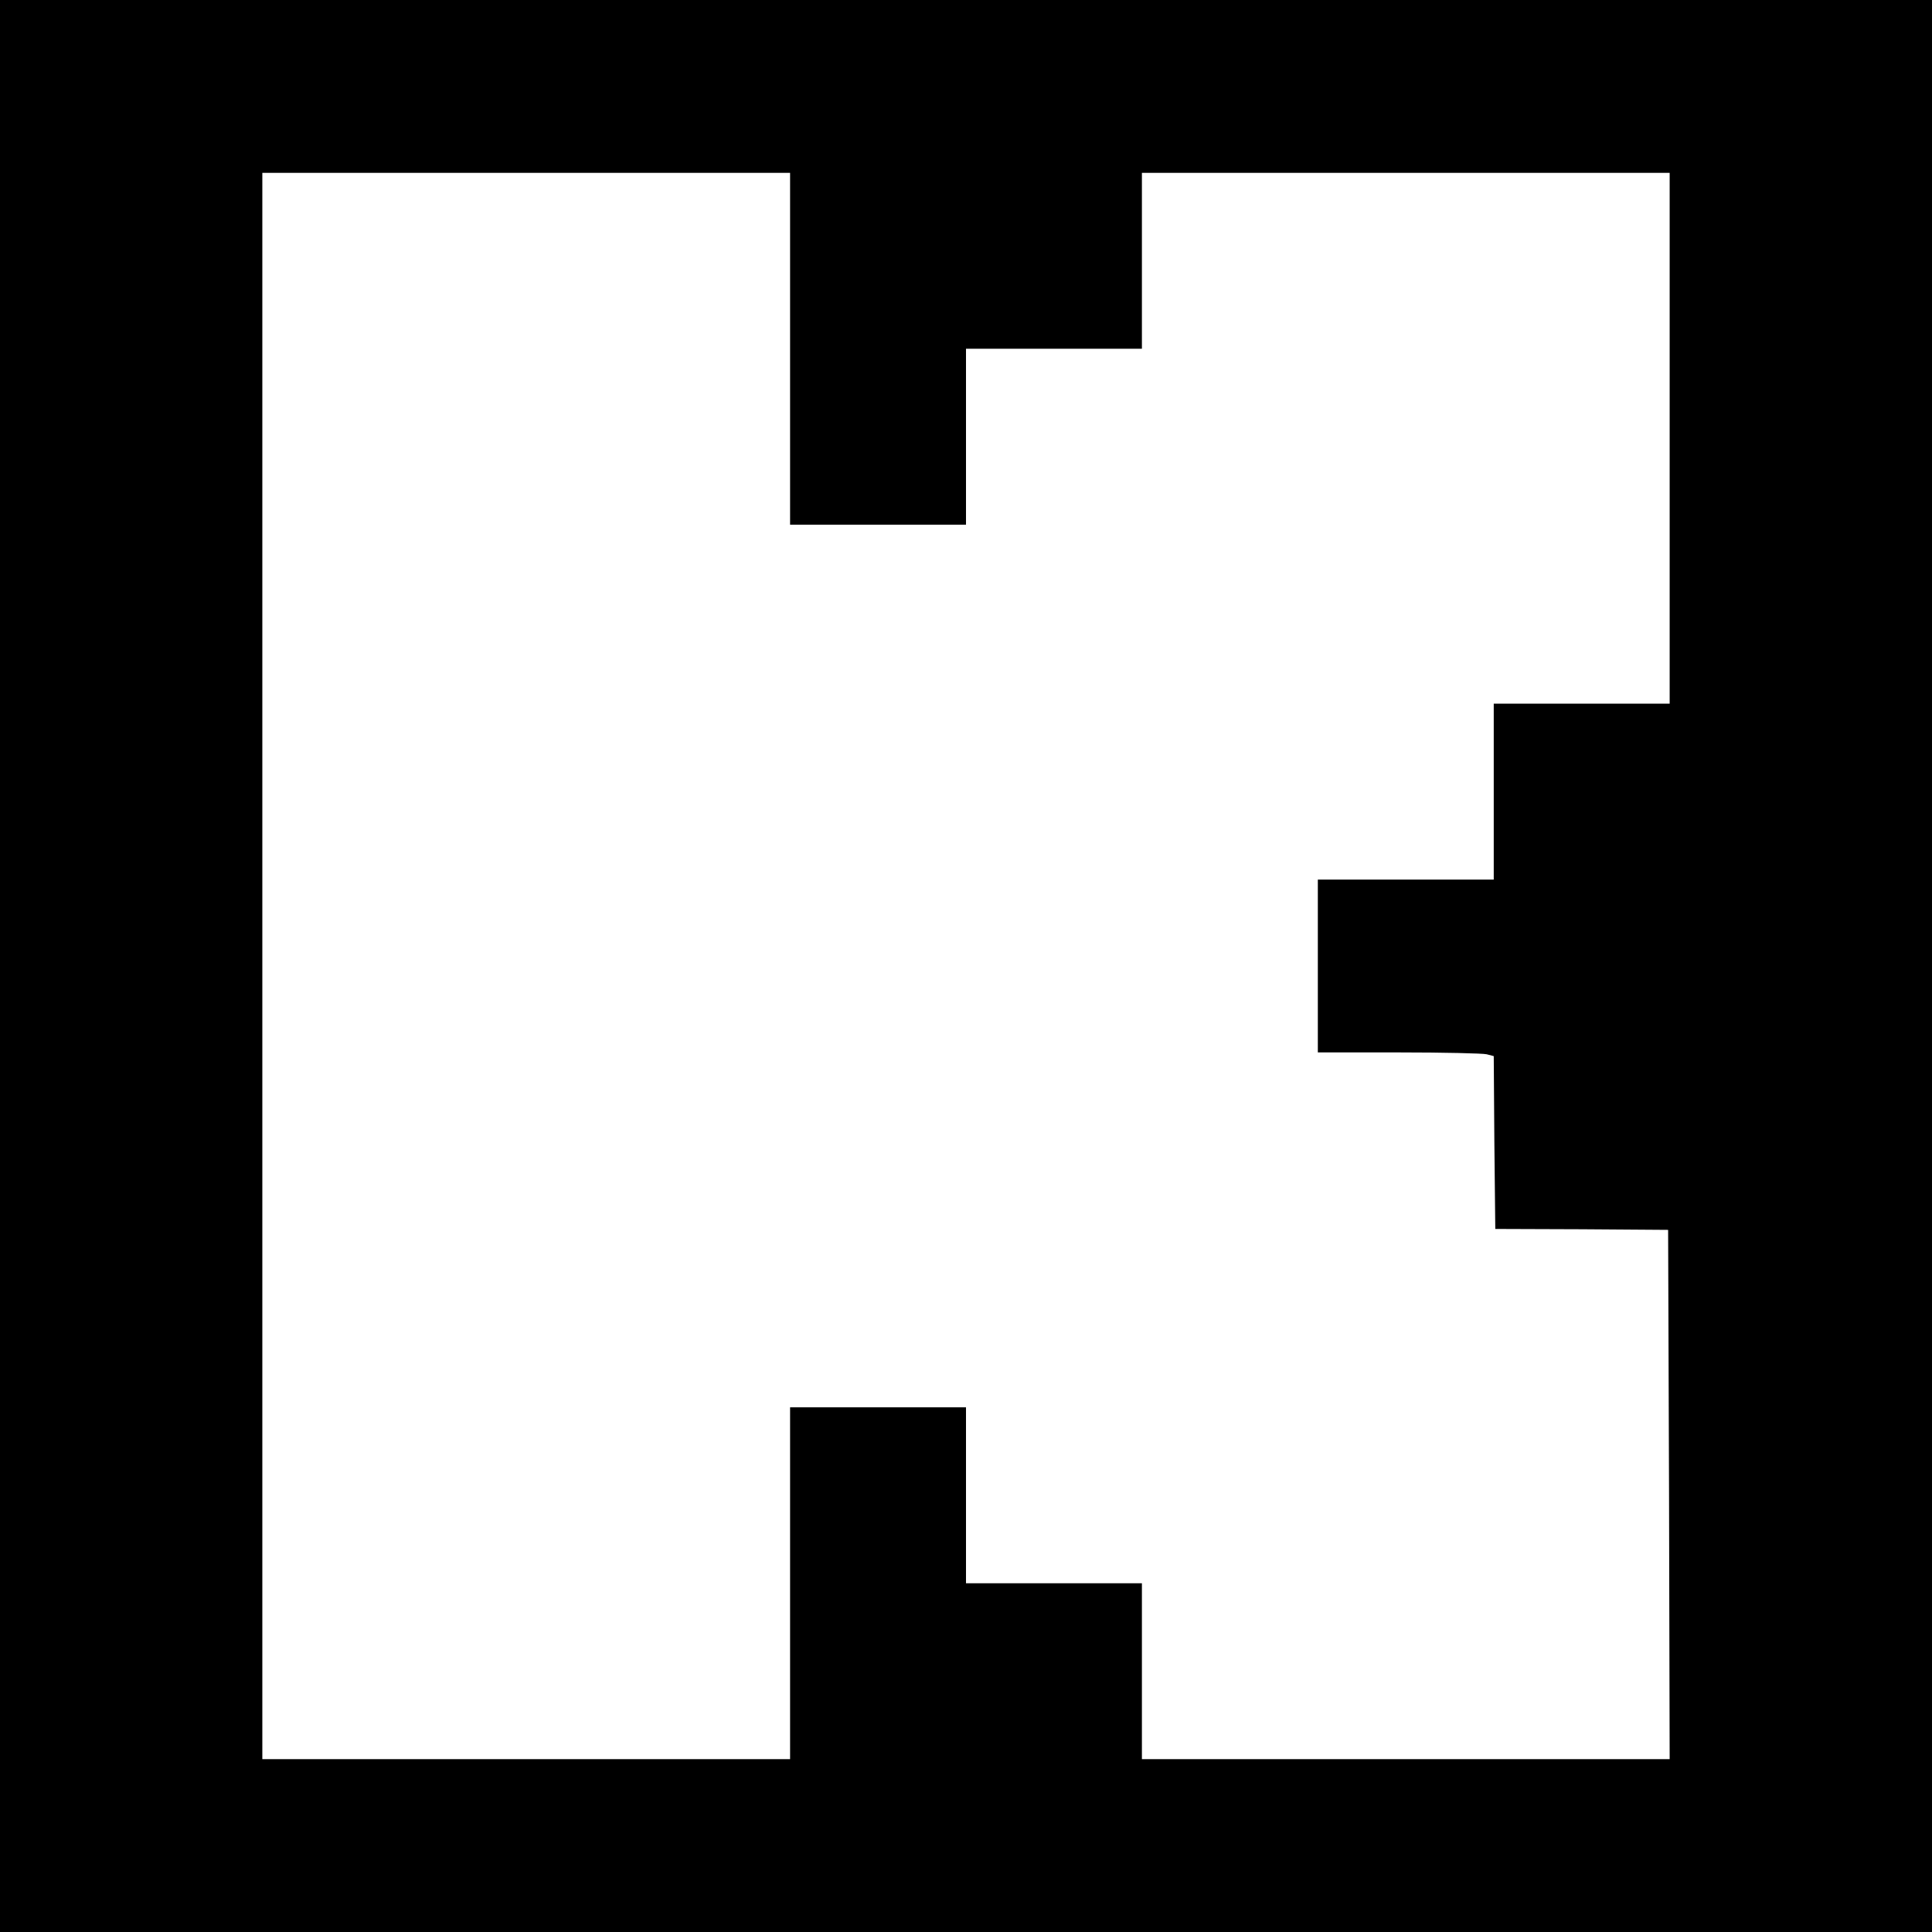 <?xml version="1.0" standalone="no"?>
<!DOCTYPE svg PUBLIC "-//W3C//DTD SVG 20010904//EN"
 "http://www.w3.org/TR/2001/REC-SVG-20010904/DTD/svg10.dtd">
<svg version="1.0" xmlns="http://www.w3.org/2000/svg"
 width="626pt" height="626pt" viewBox="0 0 626 626"
 preserveAspectRatio="xMidYMid meet">

<g transform="translate(0,626) scale(0.1,-0.1)"
fill="#000000" stroke="none">
<path d="M0 3130 l0 -3130 3130 0 3130 0 0 3130 0 3130 -3130 0 -3130 0 0
-3130z m2560 2000 l0 -570 285 0 285 0 0 285 0 285 285 0 285 0 0 285 0 285
855 0 855 0 0 -860 0 -860 -285 0 -285 0 0 -285 0 -285 -285 0 -285 0 0 -280
0 -280 263 0 c144 0 272 -3 284 -6 l23 -6 2 -280 3 -280 280 -1 280 -2 3 -858
2 -857 -855 0 -855 0 0 285 0 285 -285 0 -285 0 0 285 0 285 -285 0 -285 0 0
-570 0 -570 -855 0 -855 0 0 2570 0 2570 855 0 855 0 0 -570z"/>
</g>
</svg>
